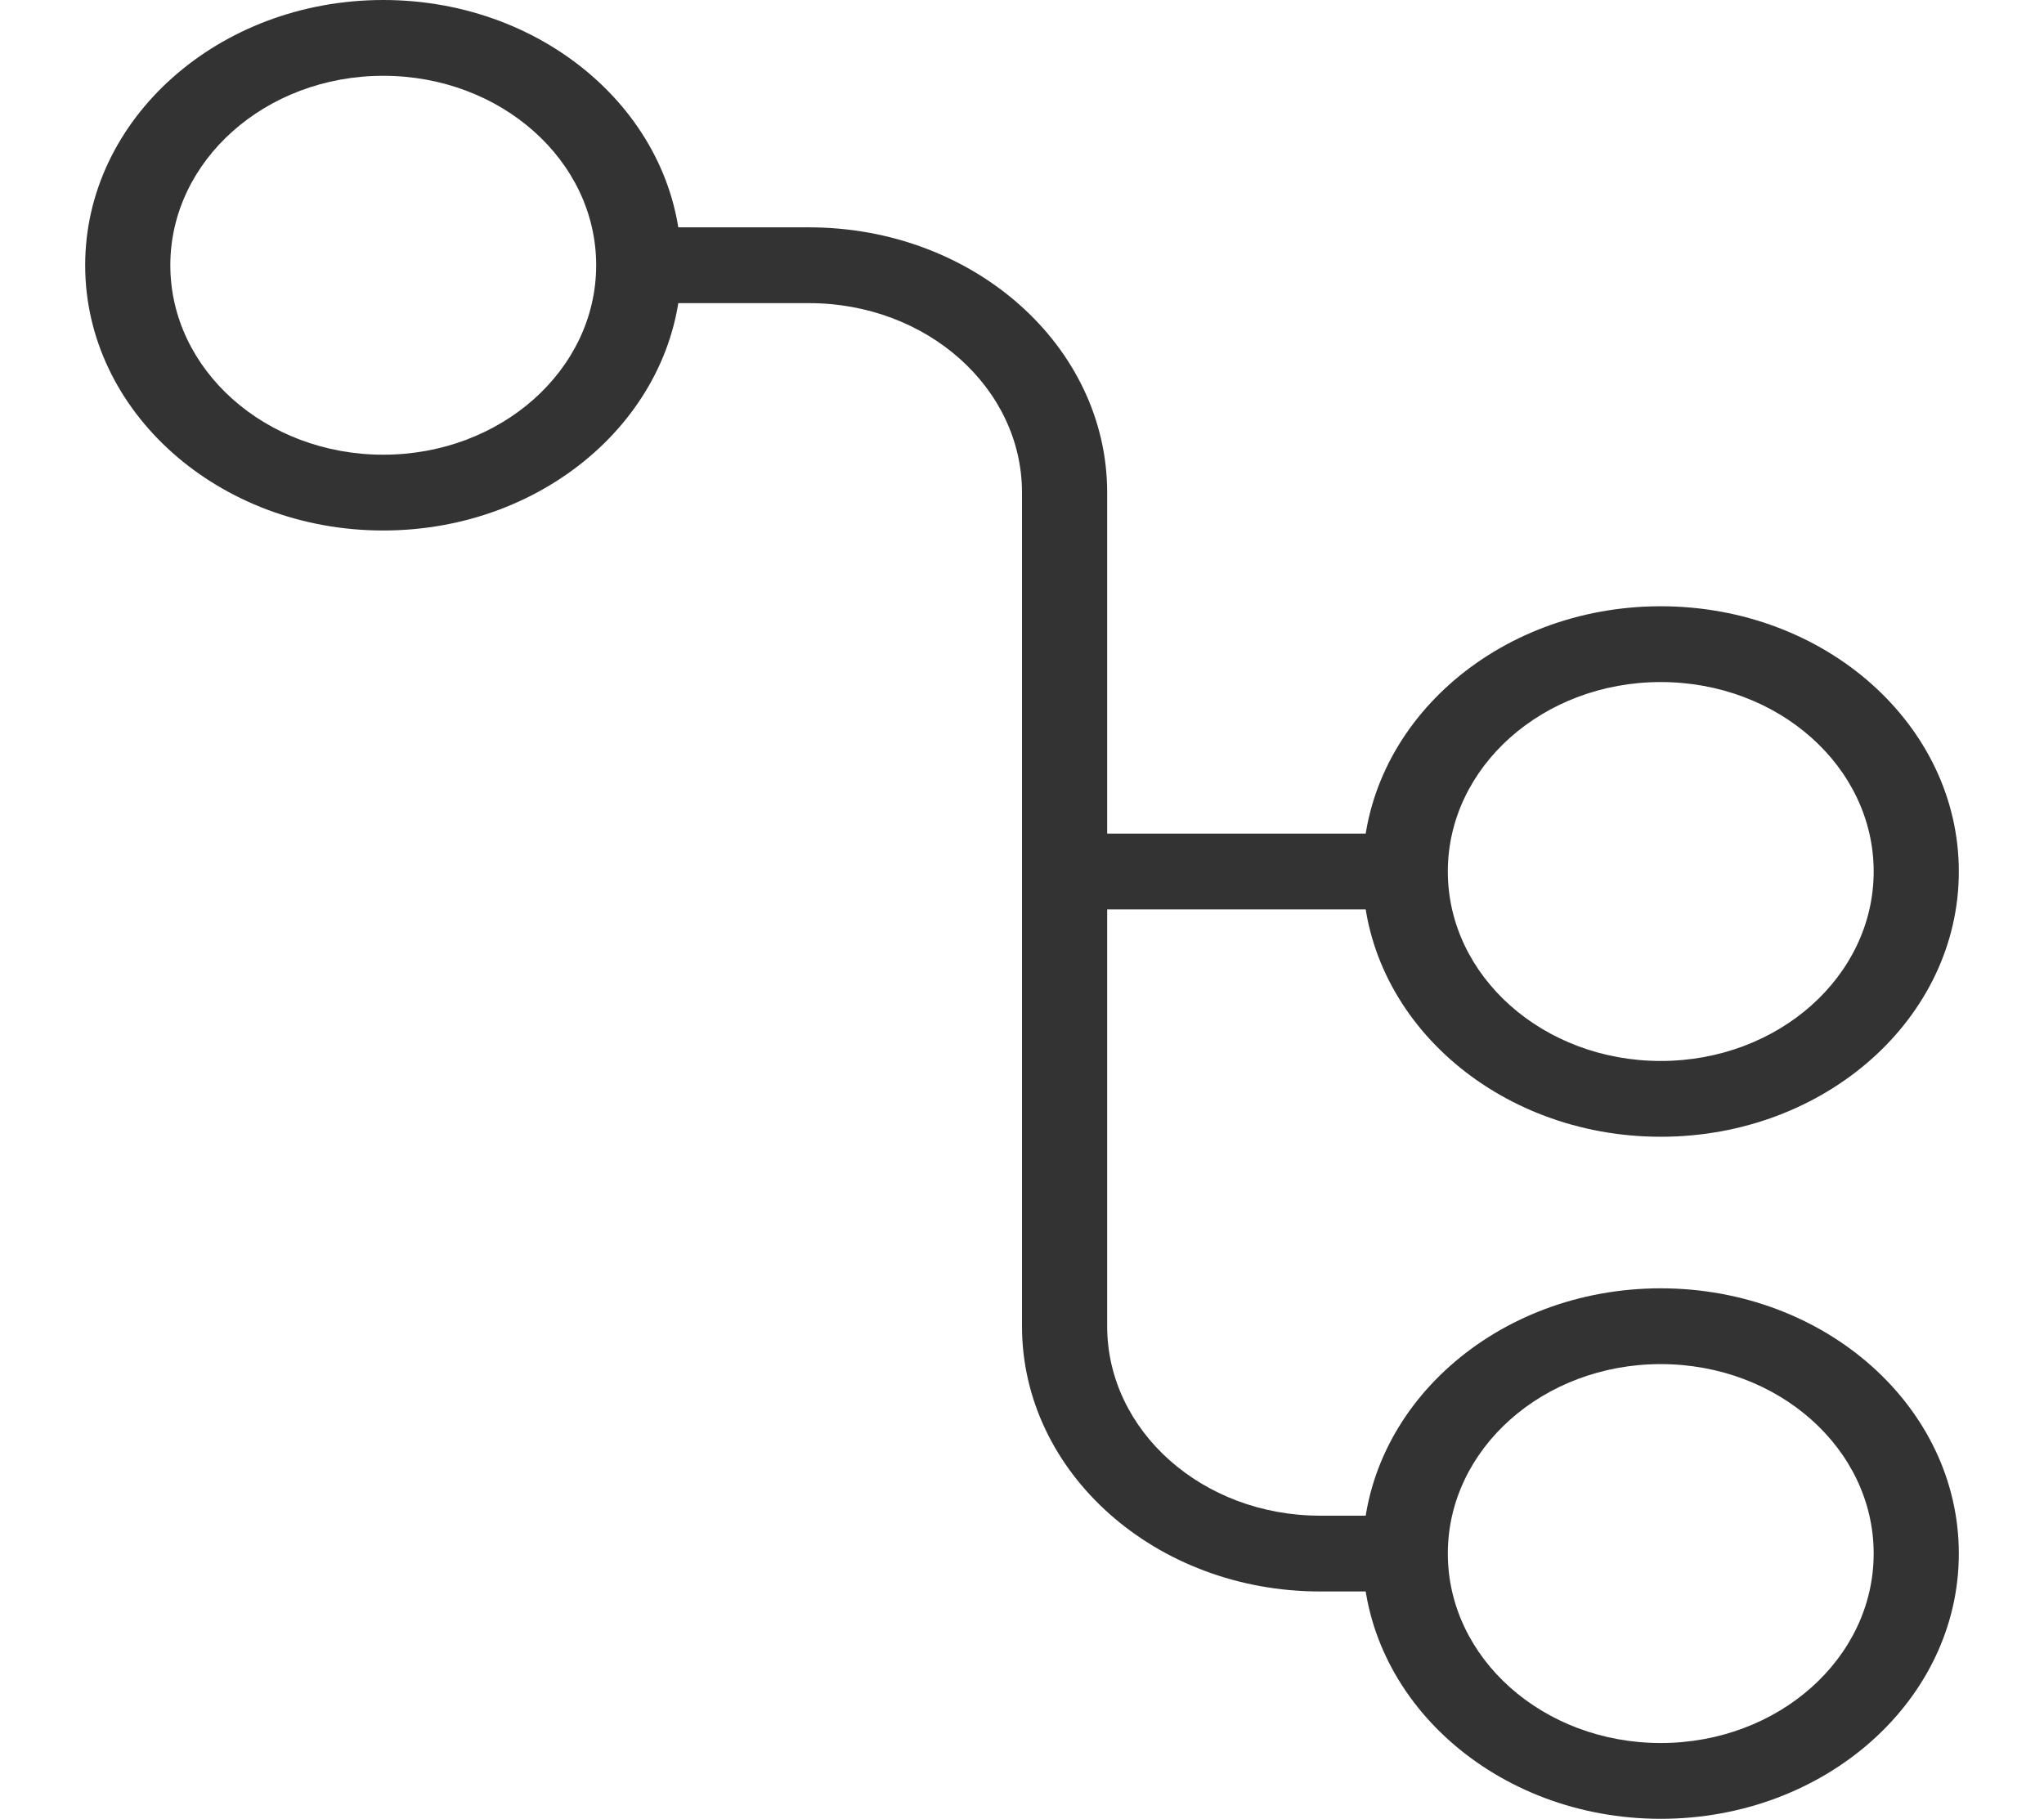 <svg width="109" height="97" viewBox="0 0 109 97" fill="none" xmlns="http://www.w3.org/2000/svg">
<g id="file-tree">
<path id="Vector" fill-rule="evenodd" clip-rule="evenodd" d="M56.771 44.458H74.938V48.5H56.771V44.458Z" fill="#333333"/>
<path id="Vector_2" fill-rule="evenodd" clip-rule="evenodd" d="M43.146 16.167H34.062V12.125H43.146C51.925 12.125 59.042 18.458 59.042 26.271V70.729C59.042 76.31 64.125 80.833 70.396 80.833H74.938V84.875H70.396C61.617 84.875 54.5 78.542 54.5 70.729V26.271C54.5 20.69 49.417 16.167 43.146 16.167Z" fill="#333333"/>
<path id="Vector_3" fill-rule="evenodd" clip-rule="evenodd" d="M20.438 4.042C14.167 4.042 9.083 8.565 9.083 14.146C9.083 19.726 14.167 24.25 20.438 24.25C26.708 24.25 31.792 19.726 31.792 14.146C31.792 8.565 26.708 4.042 20.438 4.042ZM4.542 14.146C4.542 6.333 11.659 0 20.438 0C29.216 0 36.333 6.333 36.333 14.146C36.333 21.958 29.216 28.292 20.438 28.292C11.659 28.292 4.542 21.958 4.542 14.146Z" fill="#333333"/>
<path id="Vector_4" fill-rule="evenodd" clip-rule="evenodd" d="M88.562 72.75C82.292 72.75 77.208 77.274 77.208 82.854C77.208 88.434 82.292 92.958 88.562 92.958C94.833 92.958 99.917 88.434 99.917 82.854C99.917 77.274 94.833 72.75 88.562 72.75ZM72.667 82.854C72.667 75.042 79.784 68.708 88.562 68.708C97.341 68.708 104.458 75.042 104.458 82.854C104.458 90.667 97.341 97 88.562 97C79.784 97 72.667 90.667 72.667 82.854Z" fill="#333333"/>
<path id="Vector_5" fill-rule="evenodd" clip-rule="evenodd" d="M88.562 36.375C82.292 36.375 77.208 40.899 77.208 46.479C77.208 52.059 82.292 56.583 88.562 56.583C94.833 56.583 99.917 52.059 99.917 46.479C99.917 40.899 94.833 36.375 88.562 36.375ZM72.667 46.479C72.667 38.667 79.784 32.333 88.562 32.333C97.341 32.333 104.458 38.667 104.458 46.479C104.458 54.292 97.341 60.625 88.562 60.625C79.784 60.625 72.667 54.292 72.667 46.479Z" fill="#333333"/>
</g>
</svg>
